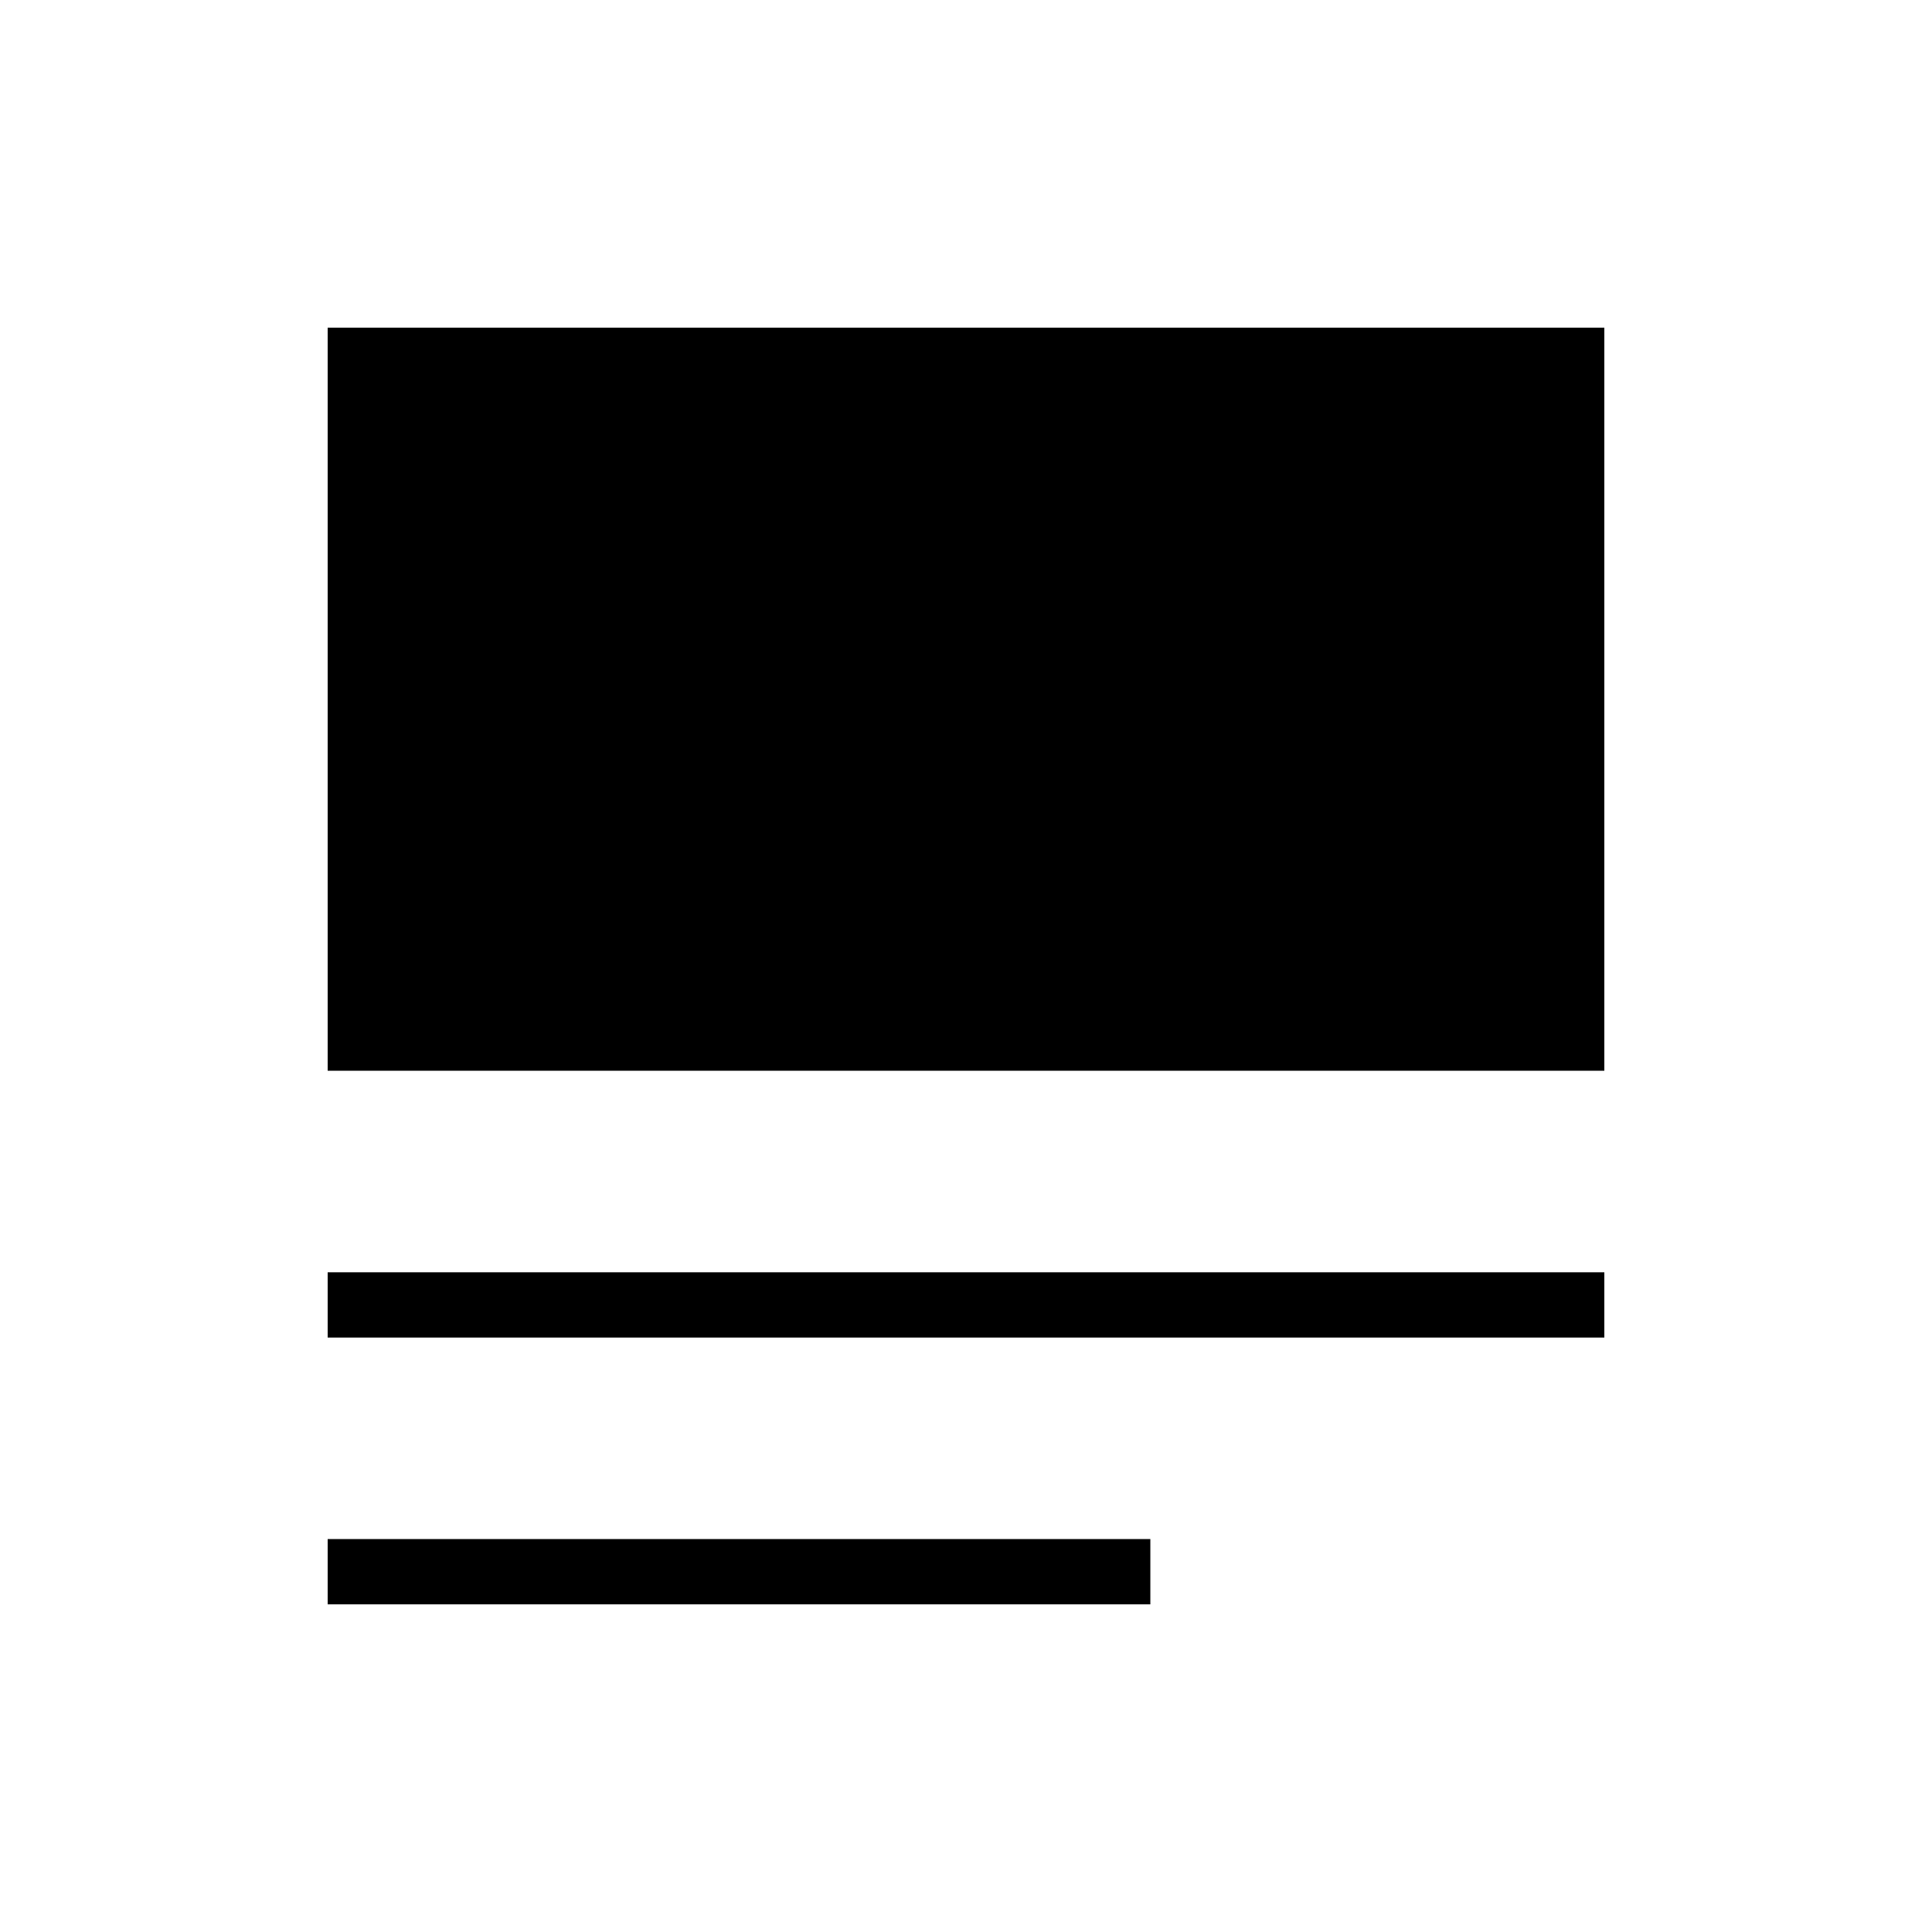 <svg xmlns="http://www.w3.org/2000/svg" height="40" viewBox="0 -960 960 960" width="40"><path d="M162.82-162.82v-32.44H571.6v32.44H162.82Zm0-132.56v-32.44h634.36v32.44H162.82Zm0-132.57v-369.23h634.36v369.23H162.82Z"/></svg>